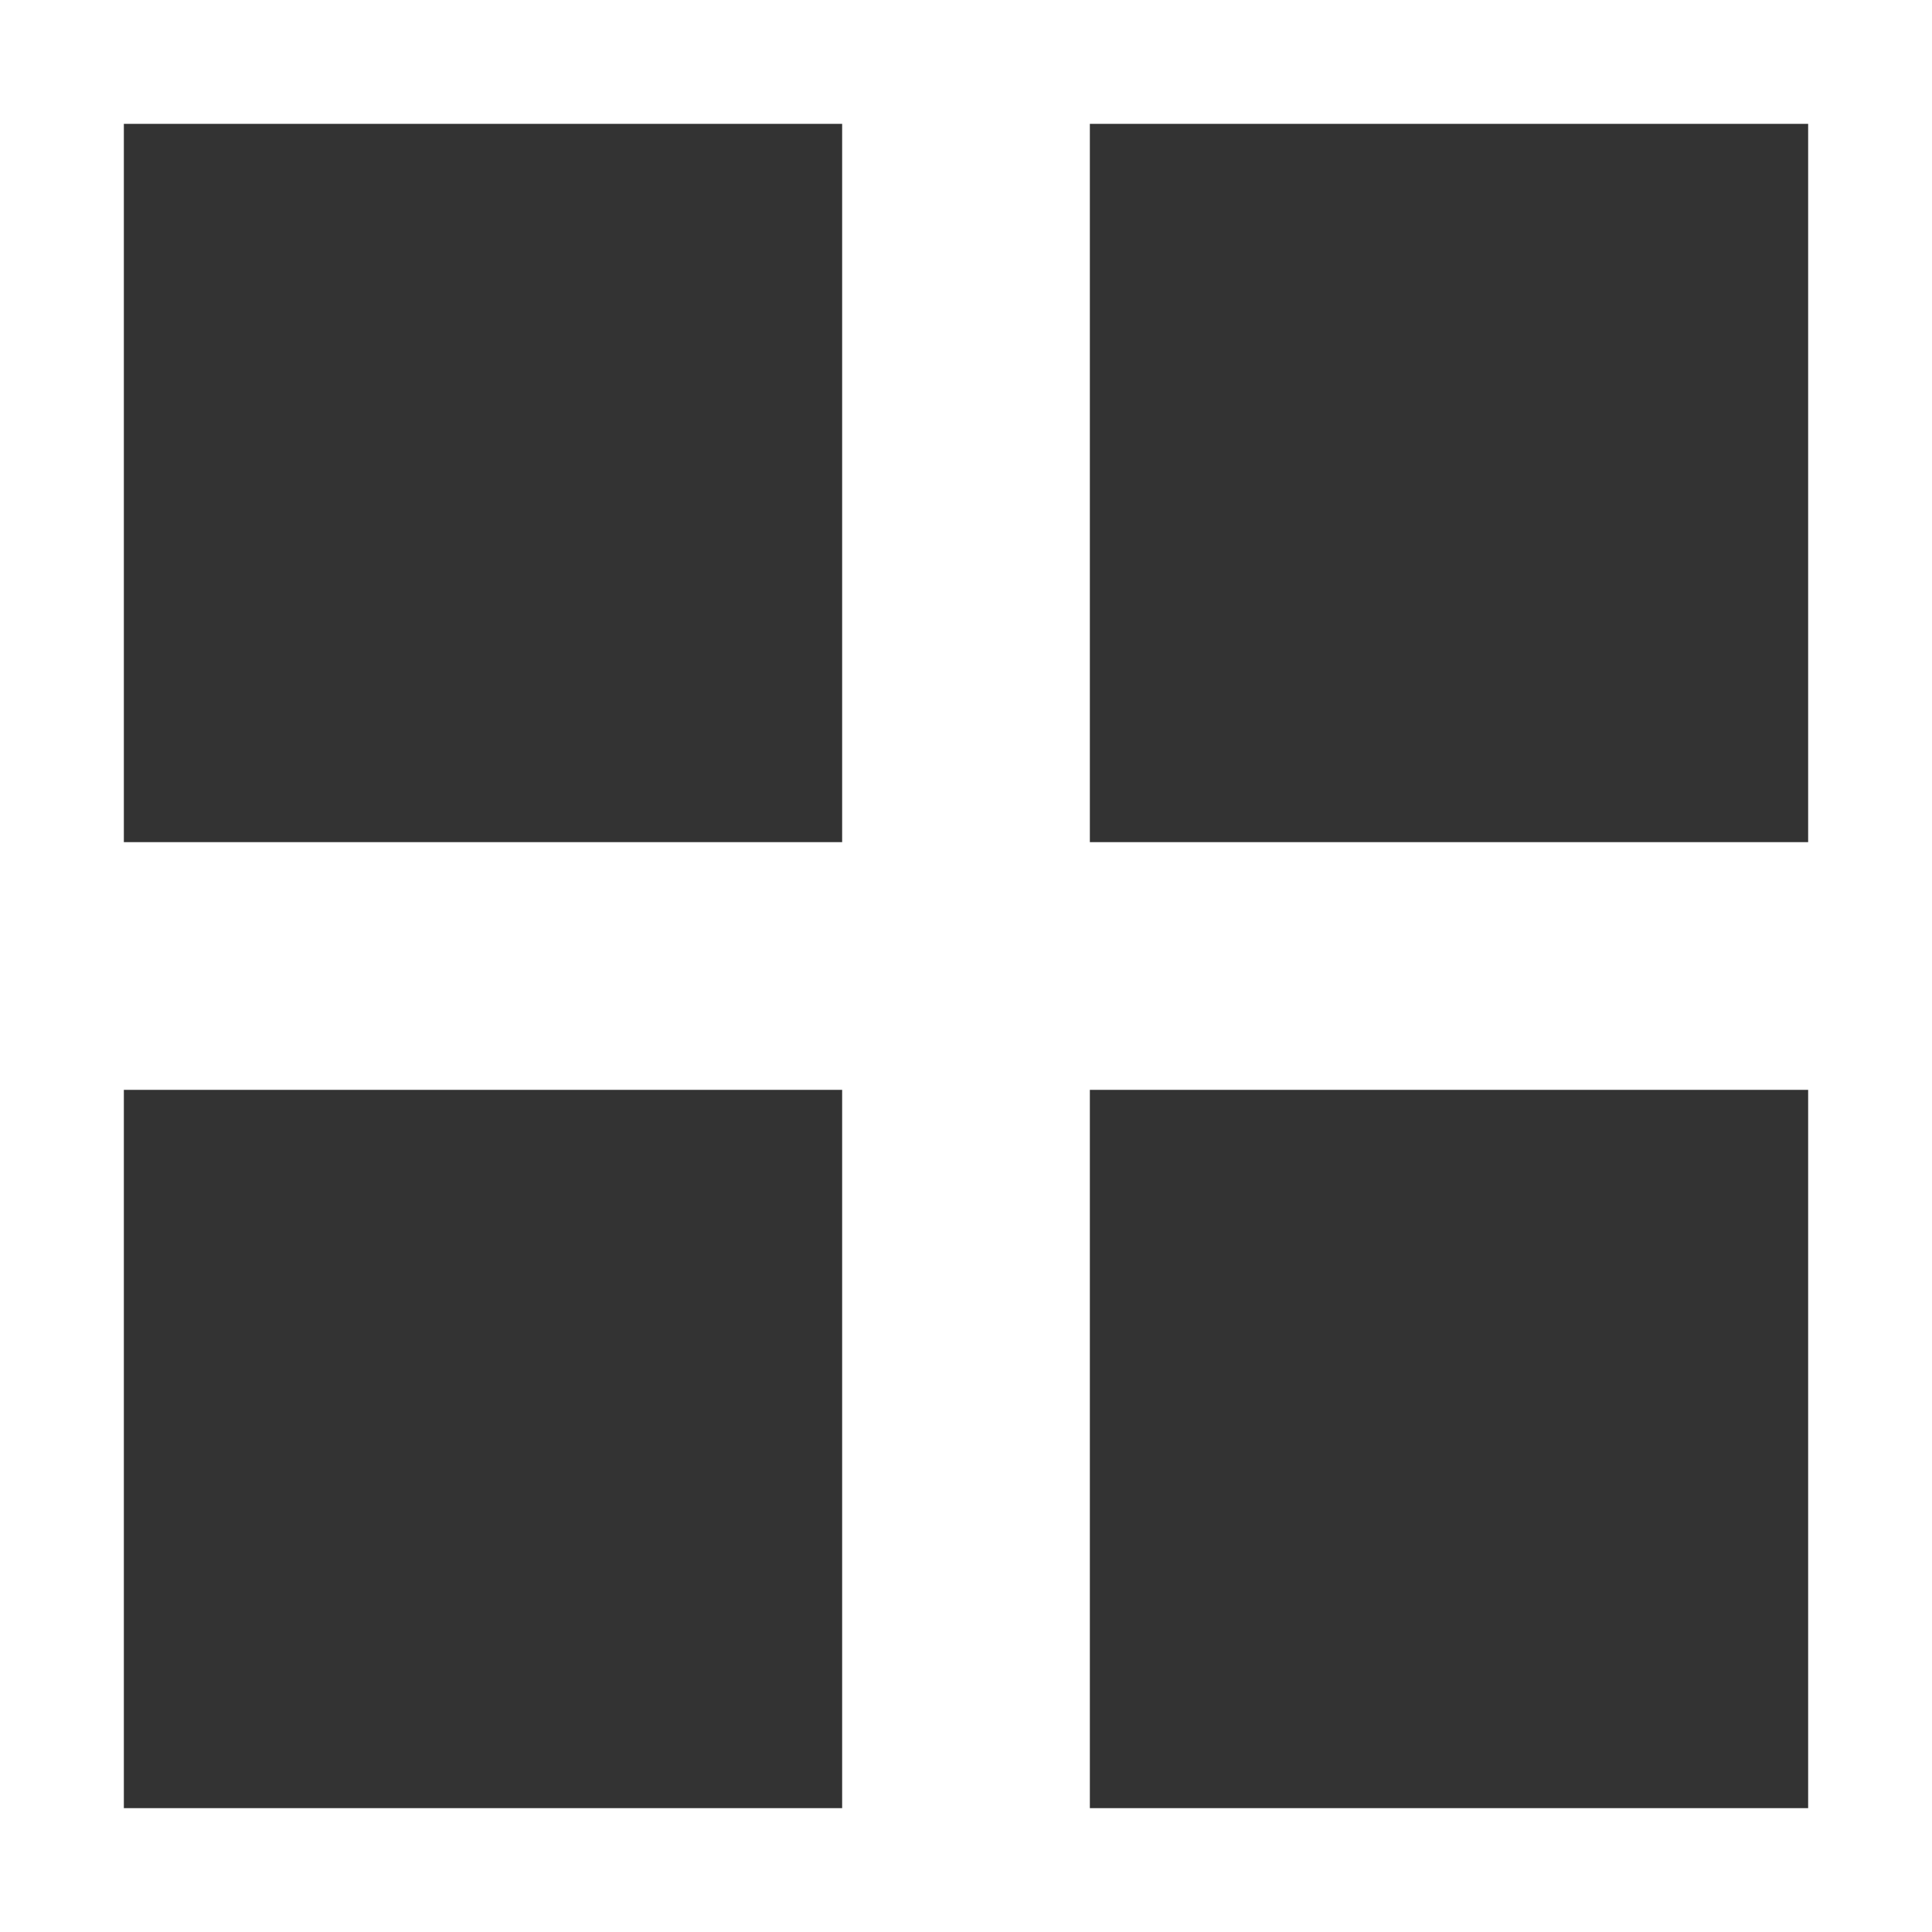 <?xml version="1.0" encoding="UTF-8"?>
<svg width="78px" height="78px" viewBox="0 0 78 78" version="1.1" xmlns="http://www.w3.org/2000/svg" xmlns:xlink="http://www.w3.org/1999/xlink">
    <rect x="0" y="0" width="78" height="78" fill="#333333" stroke="none"/>
    <!-- Generator: Sketch 40.3 (33839) - http://www.bohemiancoding.com/sketch -->
    <title>Combined Shape</title>
    <desc>Created with Sketch.</desc>
    <defs></defs>
    <g id="Page-1" stroke="none" stroke-width="1" fill="none" fill-rule="evenodd">
        <path d="M0,0 L78,0 L78,78 L0,78 L0,0 Z M5,5 L34,5 L34,34 L5,34 L5,5 Z M44,5 L73,5 L73,34 L44,34 L44,5 Z M44,44 L73,44 L73,73 L44,73 L44,44 Z M5,44 L34,44 L34,73 L5,73 L5,44 Z" id="Combined-Shape" fill="#FFFFFF"></path>
    </g>
</svg>